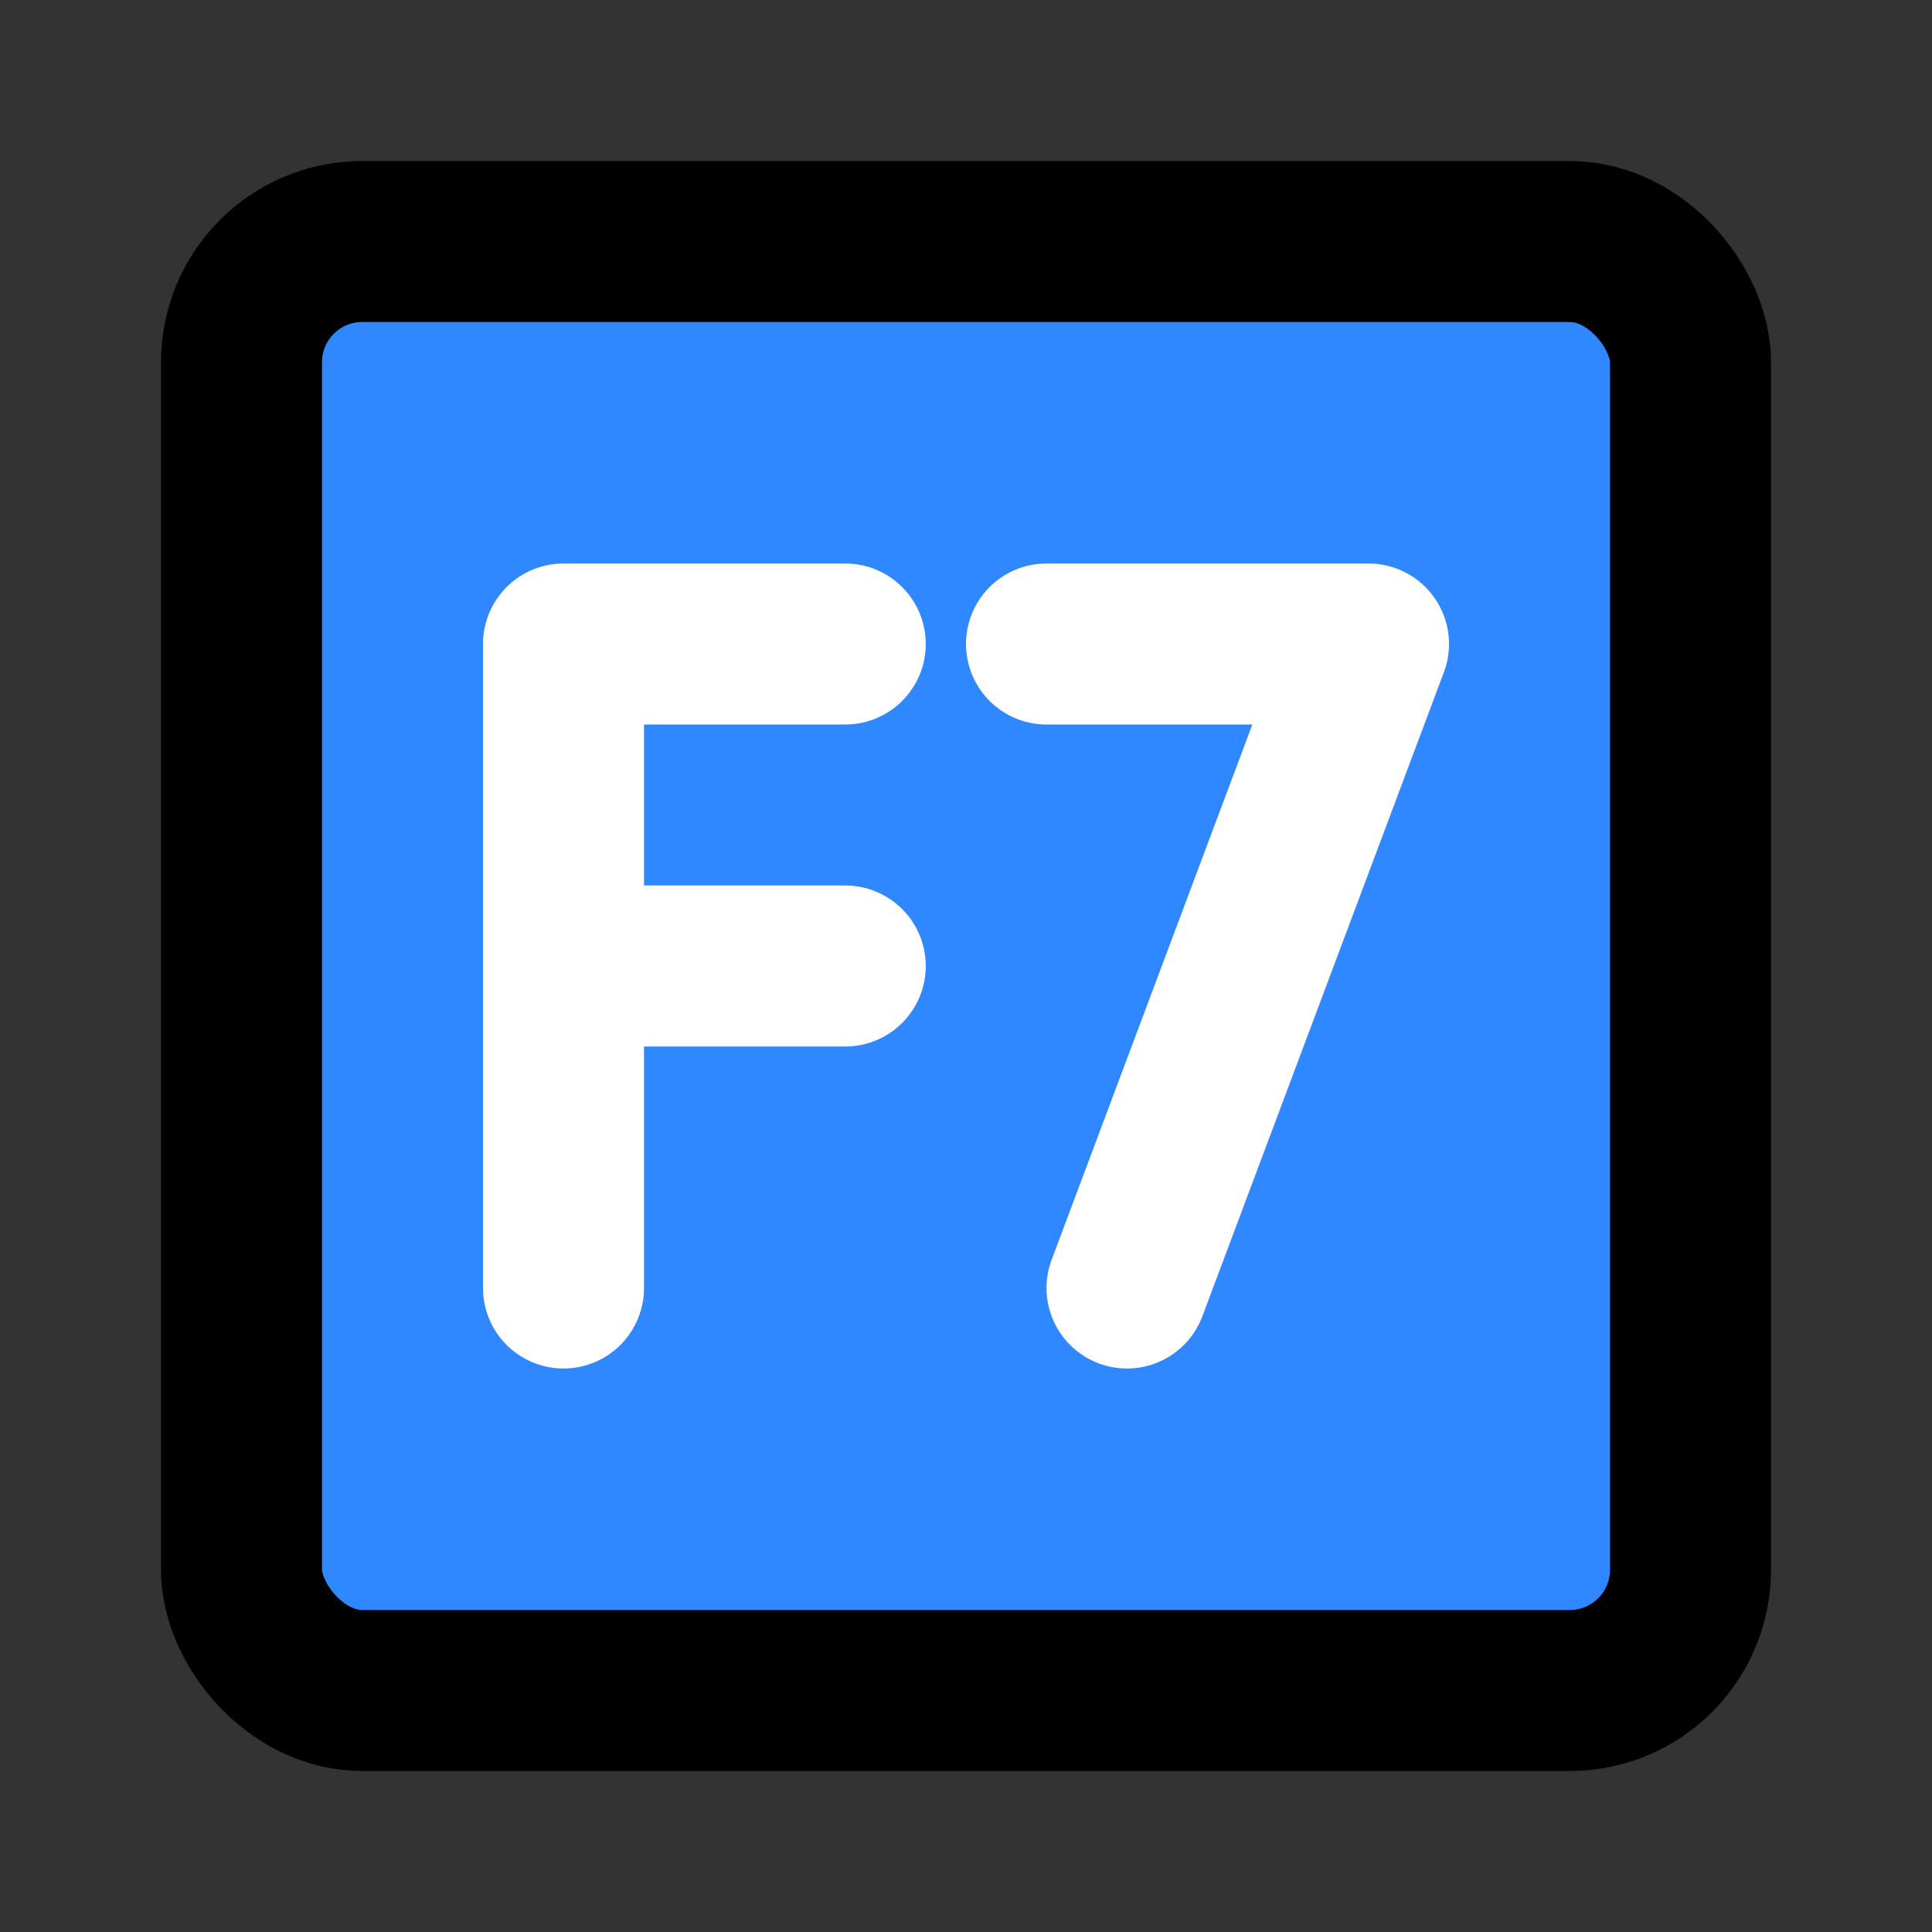 <?xml version="1.0" ?><svg fill="none" height="48" viewBox="0 0 48 48" width="48" xmlns="http://www.w3.org/2000/svg"><rect x="0" y="0" width="48" height="48" fill="#333333" stroke="none"/><rect fill="#2F88FF" height="36" rx="3" stroke="black" stroke-linecap="round" stroke-linejoin="round" stroke-width="4" width="36" x="6" y="6"/><path d="M26 16H34L28 32" stroke="white" stroke-linecap="round" stroke-linejoin="round" stroke-width="4"/><path d="M21 16H14V32" stroke="white" stroke-linecap="round" stroke-linejoin="round" stroke-width="4"/><path d="M14 24H21" stroke="white" stroke-linecap="round" stroke-linejoin="round" stroke-width="4"/></svg>